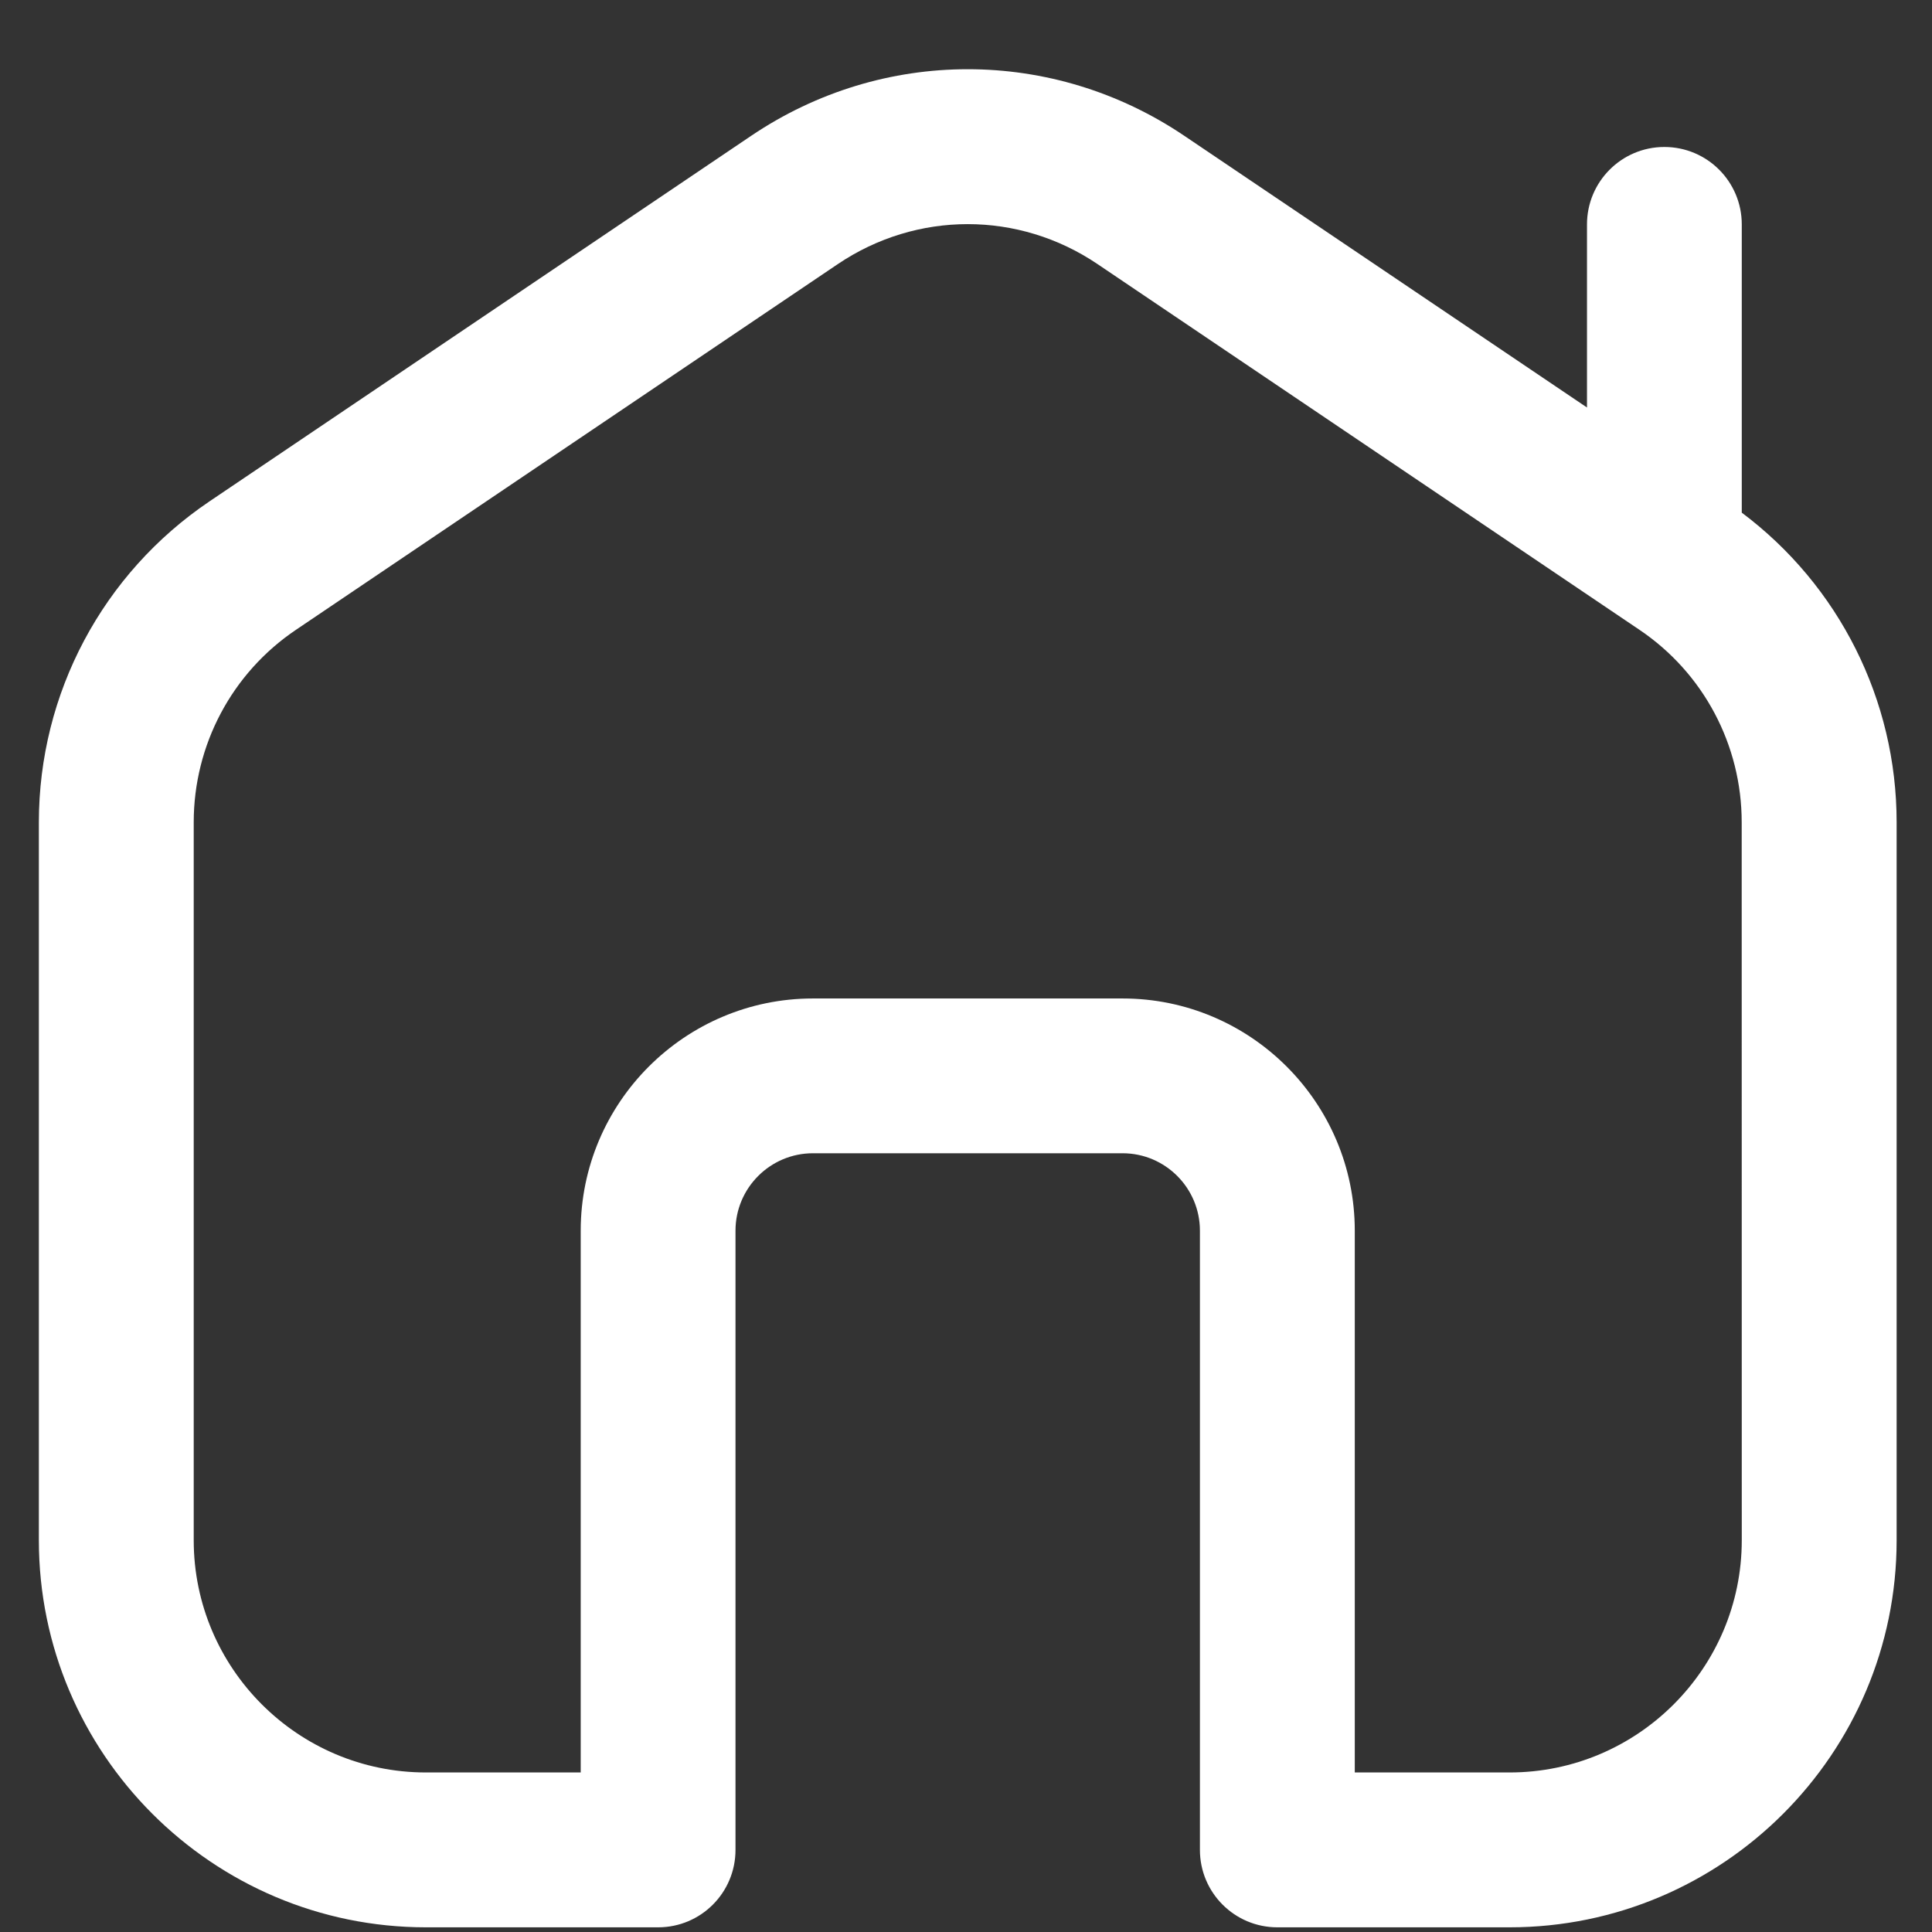<svg width="26" height="26" viewBox="0 0 26 26" fill="none" xmlns="http://www.w3.org/2000/svg">
<rect x="0" y="0" width="26" height="26" fill="#333333" stroke="none"/>
<path d="M23.44 6.899V3.02C23.44 2.445 22.975 1.978 22.398 1.978C21.823 1.978 21.357 2.445 21.357 3.02V5.484L15.937 1.827C14.167 0.633 11.88 0.633 10.11 1.827L2.818 6.748C1.382 7.718 0.523 9.331 0.523 11.066V20.728C0.523 23.6 2.86 25.937 5.732 25.937H8.857C9.433 25.937 9.898 25.47 9.898 24.895V16.562C9.898 15.988 10.365 15.52 10.94 15.52H15.107C15.682 15.52 16.148 15.988 16.148 16.562V24.895C16.148 25.47 16.614 25.937 17.19 25.937H20.315C23.187 25.937 25.524 23.6 25.524 20.728V11.066C25.524 9.419 24.749 7.88 23.44 6.899ZM23.44 20.728C23.44 22.451 22.038 23.853 20.315 23.853H18.232V16.562C18.232 14.839 16.83 13.437 15.107 13.437H10.94C9.217 13.437 7.815 14.839 7.815 16.562V23.853H5.732C4.009 23.853 2.607 22.451 2.607 20.728V11.066C2.607 10.025 3.121 9.056 3.984 8.475L11.275 3.554C12.338 2.837 13.709 2.837 14.77 3.554L22.062 8.475C22.925 9.056 23.439 10.025 23.439 11.066L23.44 20.728Z" fill="white"/>
</svg>
